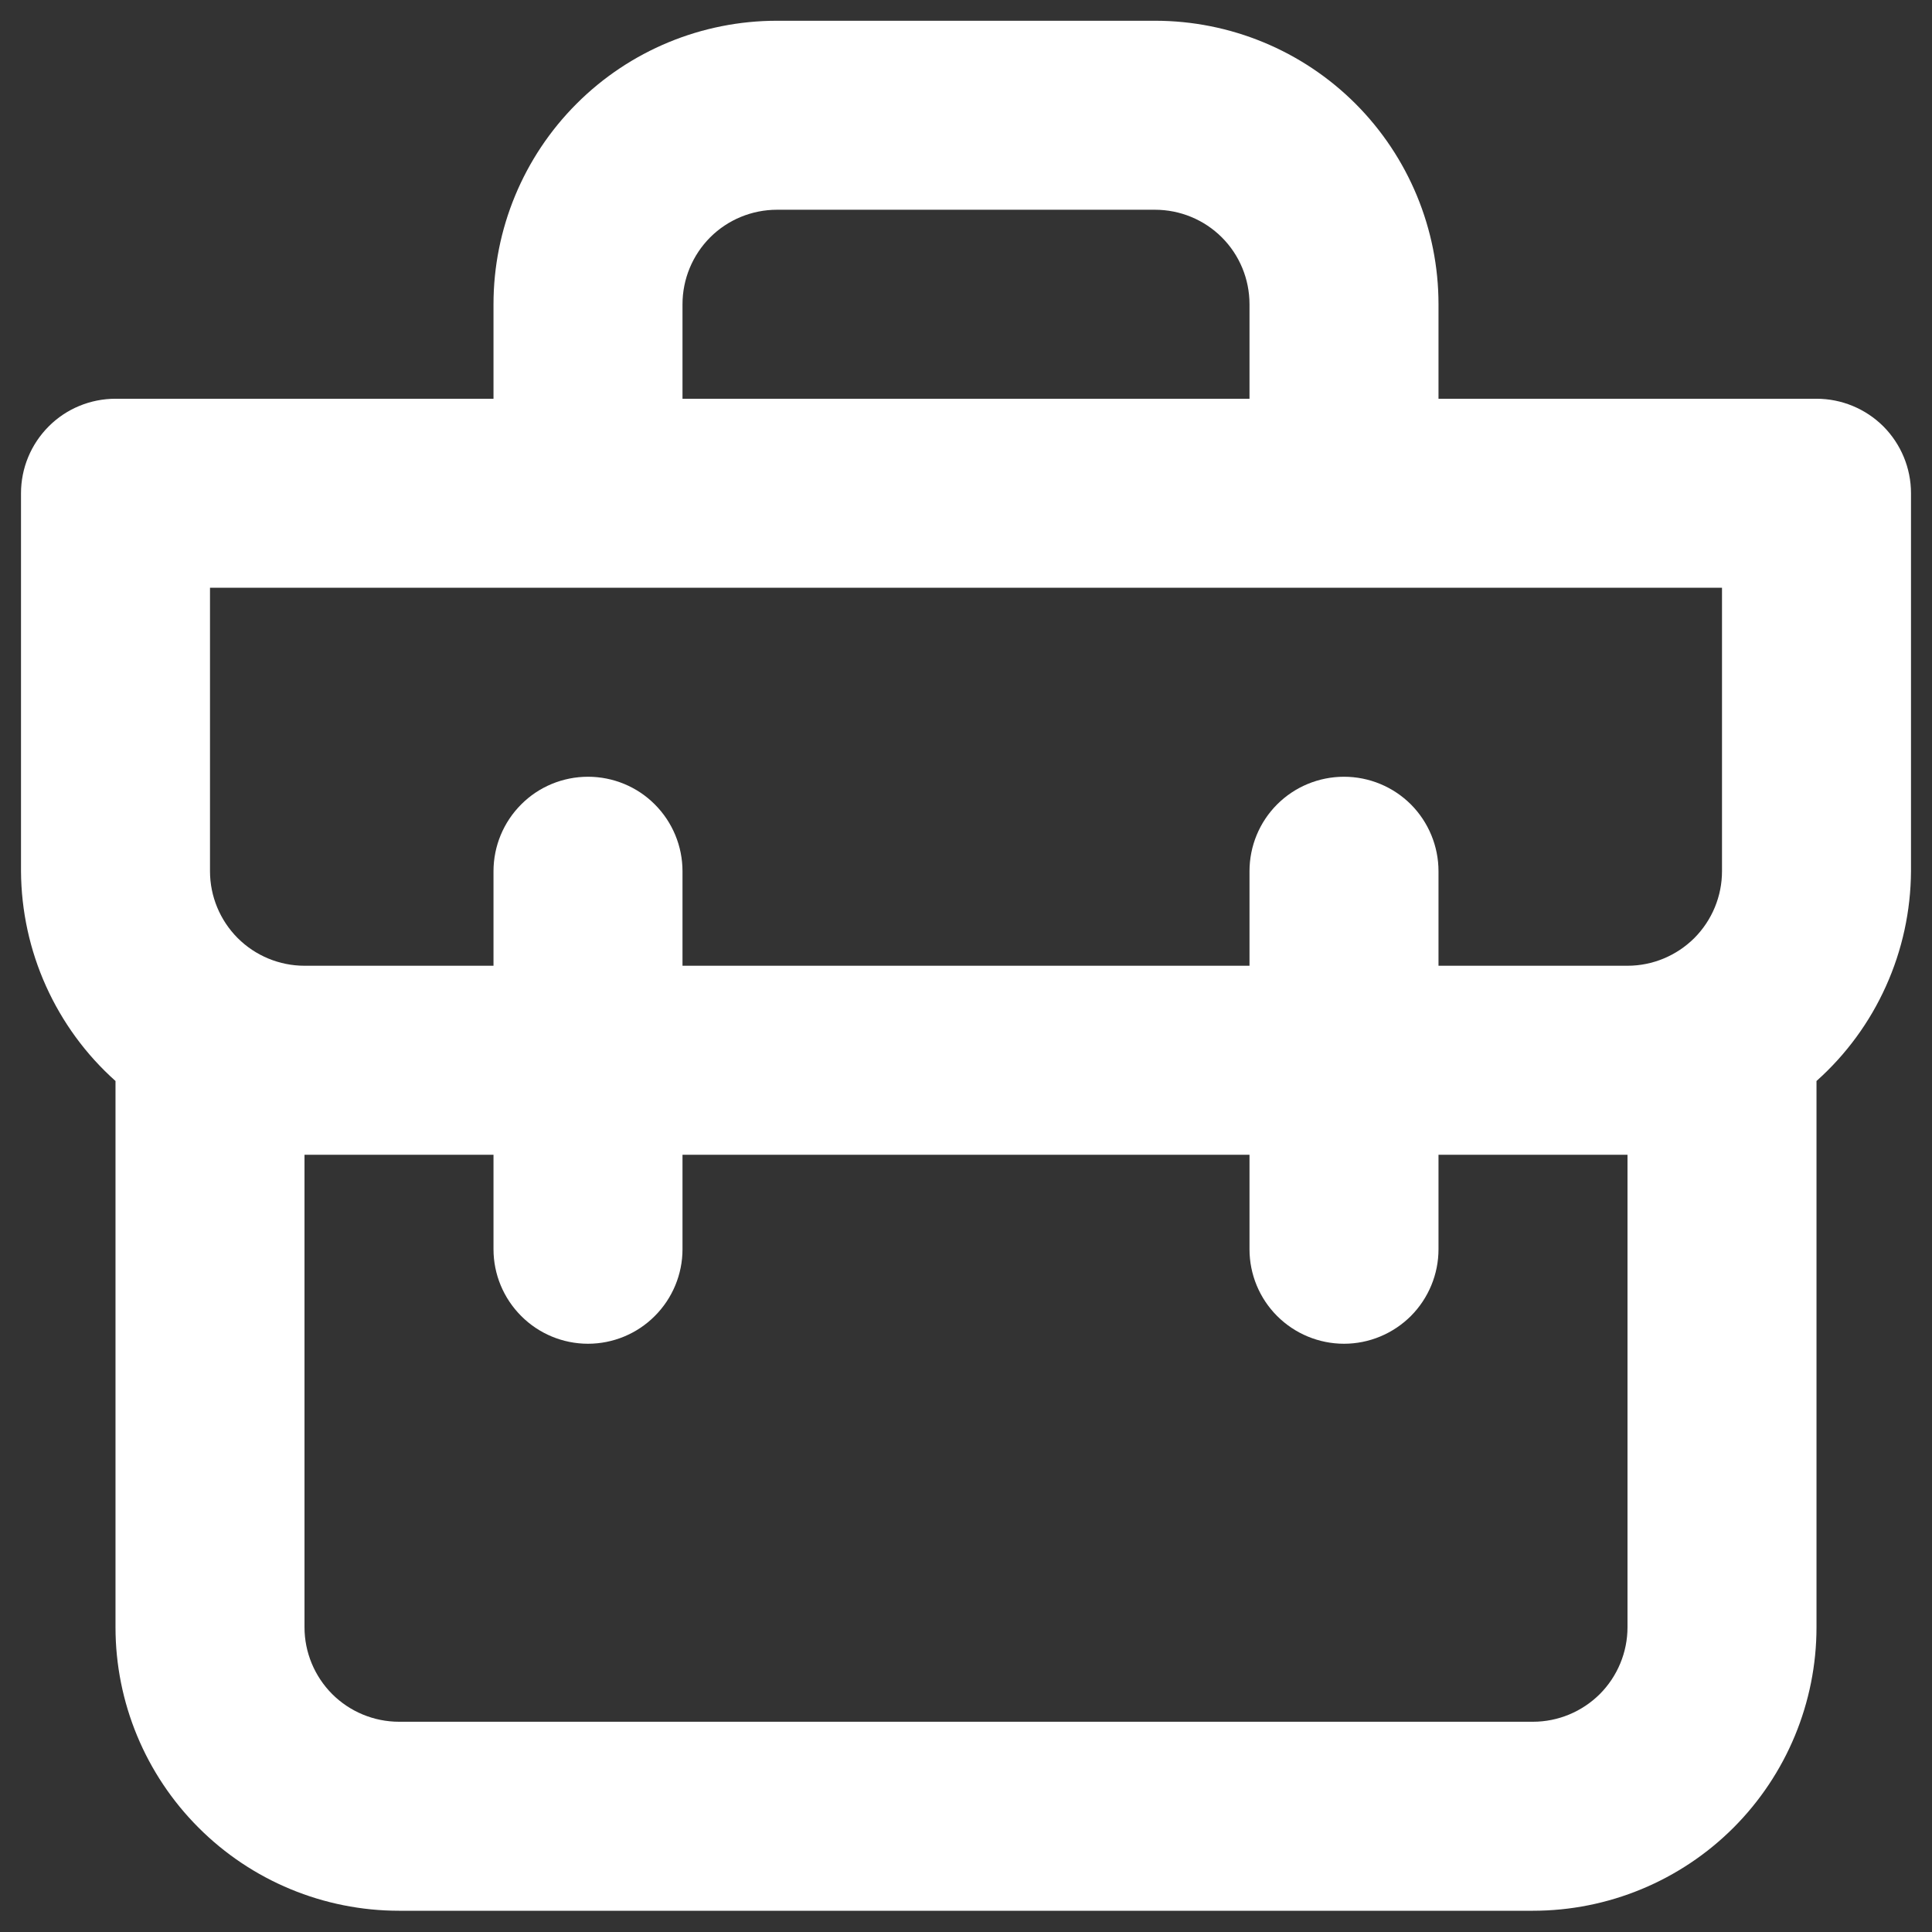 <svg width="23" height="23" viewBox="0 0 23 23" fill="none" xmlns="http://www.w3.org/2000/svg">
<rect x="0" y="0" width="23" height="23" fill="#333333" stroke="none"/>
<path d="M21.625 4.747H17.125V3.622C17.125 2.727 16.769 1.868 16.137 1.235C15.504 0.602 14.645 0.247 13.75 0.247H9.25C8.355 0.247 7.496 0.602 6.864 1.235C6.231 1.868 5.875 2.727 5.875 3.622V4.747H1.375C1.077 4.747 0.79 4.865 0.58 5.076C0.369 5.287 0.25 5.573 0.25 5.872V10.372C0.253 10.844 0.354 11.31 0.548 11.74C0.742 12.17 1.023 12.555 1.375 12.869V19.372C1.375 20.267 1.731 21.125 2.364 21.758C2.996 22.391 3.855 22.747 4.75 22.747H18.25C19.145 22.747 20.004 22.391 20.637 21.758C21.269 21.125 21.625 20.267 21.625 19.372V12.869C21.977 12.555 22.259 12.17 22.452 11.74C22.646 11.31 22.747 10.844 22.75 10.372V5.872C22.75 5.573 22.631 5.287 22.421 5.076C22.209 4.865 21.923 4.747 21.625 4.747ZM8.125 3.622C8.125 3.323 8.244 3.037 8.454 2.826C8.665 2.615 8.952 2.497 9.25 2.497H13.75C14.048 2.497 14.335 2.615 14.546 2.826C14.757 3.037 14.875 3.323 14.875 3.622V4.747H8.125V3.622ZM19.375 19.372C19.375 19.67 19.256 19.956 19.046 20.167C18.834 20.378 18.548 20.497 18.25 20.497H4.75C4.452 20.497 4.165 20.378 3.954 20.167C3.744 19.956 3.625 19.67 3.625 19.372V13.747H5.875V14.872C5.875 15.17 5.994 15.456 6.205 15.667C6.415 15.878 6.702 15.997 7 15.997C7.298 15.997 7.585 15.878 7.795 15.667C8.006 15.456 8.125 15.17 8.125 14.872V13.747H14.875V14.872C14.875 15.17 14.993 15.456 15.204 15.667C15.415 15.878 15.702 15.997 16 15.997C16.298 15.997 16.584 15.878 16.796 15.667C17.006 15.456 17.125 15.17 17.125 14.872V13.747H19.375V19.372ZM20.5 10.372C20.5 10.67 20.381 10.956 20.171 11.167C19.959 11.378 19.673 11.497 19.375 11.497H17.125V10.372C17.125 10.073 17.006 9.787 16.796 9.576C16.584 9.365 16.298 9.247 16 9.247C15.702 9.247 15.415 9.365 15.204 9.576C14.993 9.787 14.875 10.073 14.875 10.372V11.497H8.125V10.372C8.125 10.073 8.006 9.787 7.795 9.576C7.585 9.365 7.298 9.247 7 9.247C6.702 9.247 6.415 9.365 6.205 9.576C5.994 9.787 5.875 10.073 5.875 10.372V11.497H3.625C3.327 11.497 3.04 11.378 2.829 11.167C2.619 10.956 2.5 10.67 2.5 10.372V6.997H20.5V10.372Z" fill="white"/>
</svg>
